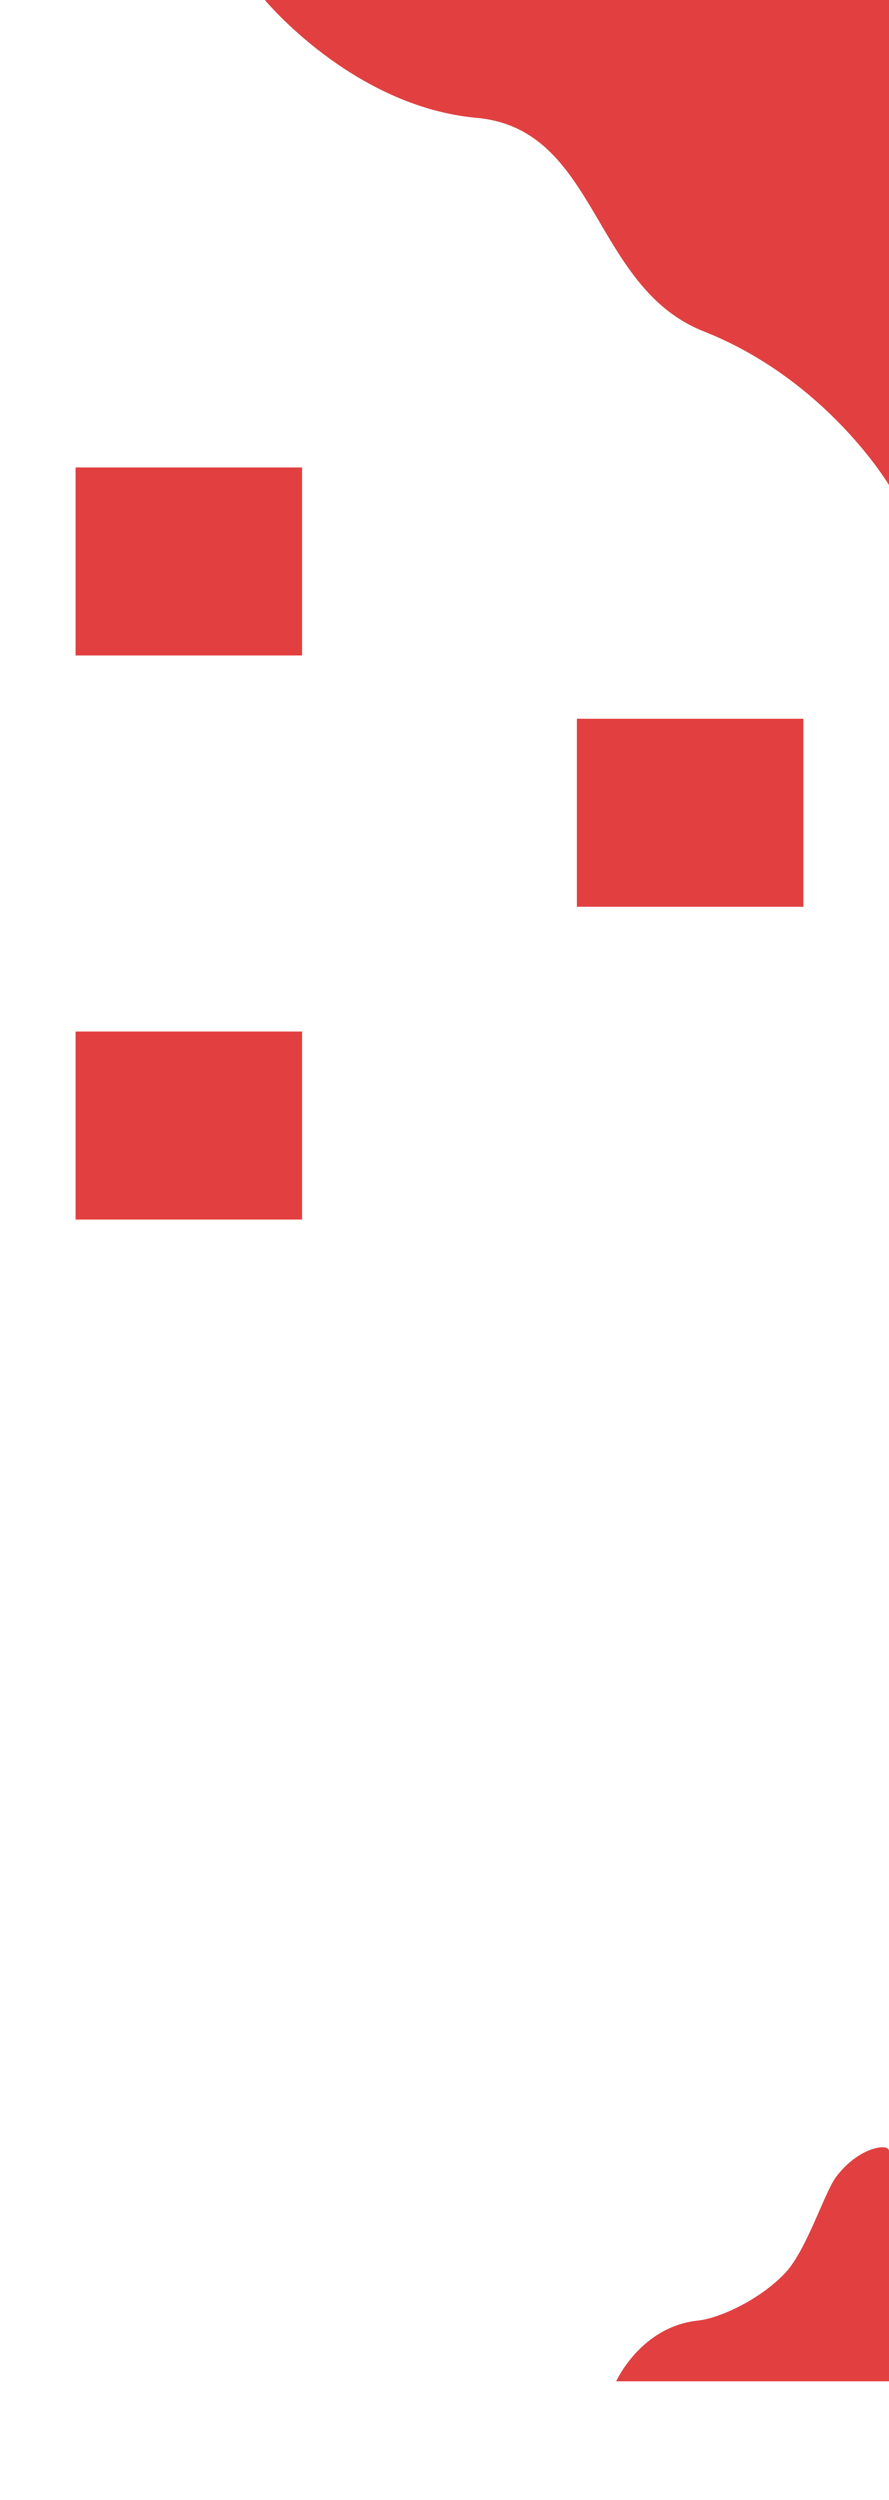 <?xml version="1.0" encoding="utf-8"?>
<!-- Generator: Adobe Illustrator 24.0.2, SVG Export Plug-In . SVG Version: 6.00 Build 0)  -->
<svg version="1.1" id="b65f536e-d64e-4fca-b2e7-1a0e0783e7c4"
	 xmlns="http://www.w3.org/2000/svg" xmlns:xlink="http://www.w3.org/1999/xlink" x="0px" y="0px" viewBox="0 0 1980 5566.9"
	 style="enable-background:new 0 0 1980 5566.9;" xml:space="preserve">
<style type="text/css">
	.st0{fill:#E24040;}
</style>
<title>background</title>
<path class="st0" d="M589.6-0.3H1980v1080.5c0,0-138.8-234.1-412.7-342.3c-249.8-98.8-235.1-450.9-505.5-475.4
	C785.6,237.5,589.6-0.3,589.6-0.3z"/>
<rect x="168.3" y="1040.9" class="st0" width="504.5" height="418.7"/>
<rect x="1284.8" y="1600.5" class="st0" width="504.5" height="418.7"/>
<rect x="168.3" y="2297" class="st0" width="504.5" height="418.7"/>
<path class="st0" d="M1980,4789.7c-0.4-18-67.2-9.3-117.6,57.4c-26,34.4-65.8,163.6-113.8,214.5c-57,60.3-147.4,100.9-194,105.8
	c-127.6,13.4-182.3,135.3-182.3,135.3H1980V4789.7z"/>
</svg>
